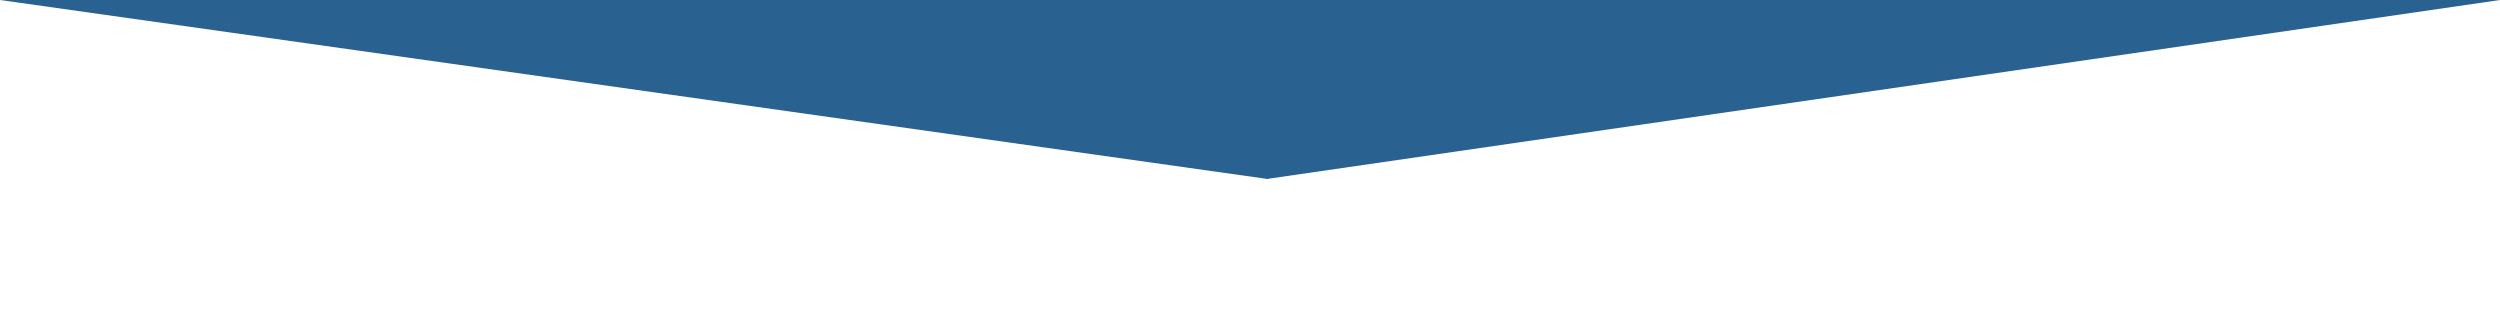 <svg viewBox="0 0 1536 200" xmlns="http://www.w3.org/2000/svg" xmlns:xlink="http://www.w3.org/1999/xlink"><path fill="rgba(41, 98, 145, 1)" d="M 0 0 L 779 110 L 779 0 L 0 0 Z" stroke-width="0"></path> <path fill="rgba(41, 98, 145, 1)" d="M 778 110 L 1536 0 L 1536 0 L 778 0 Z" stroke-width="0"></path> </svg>